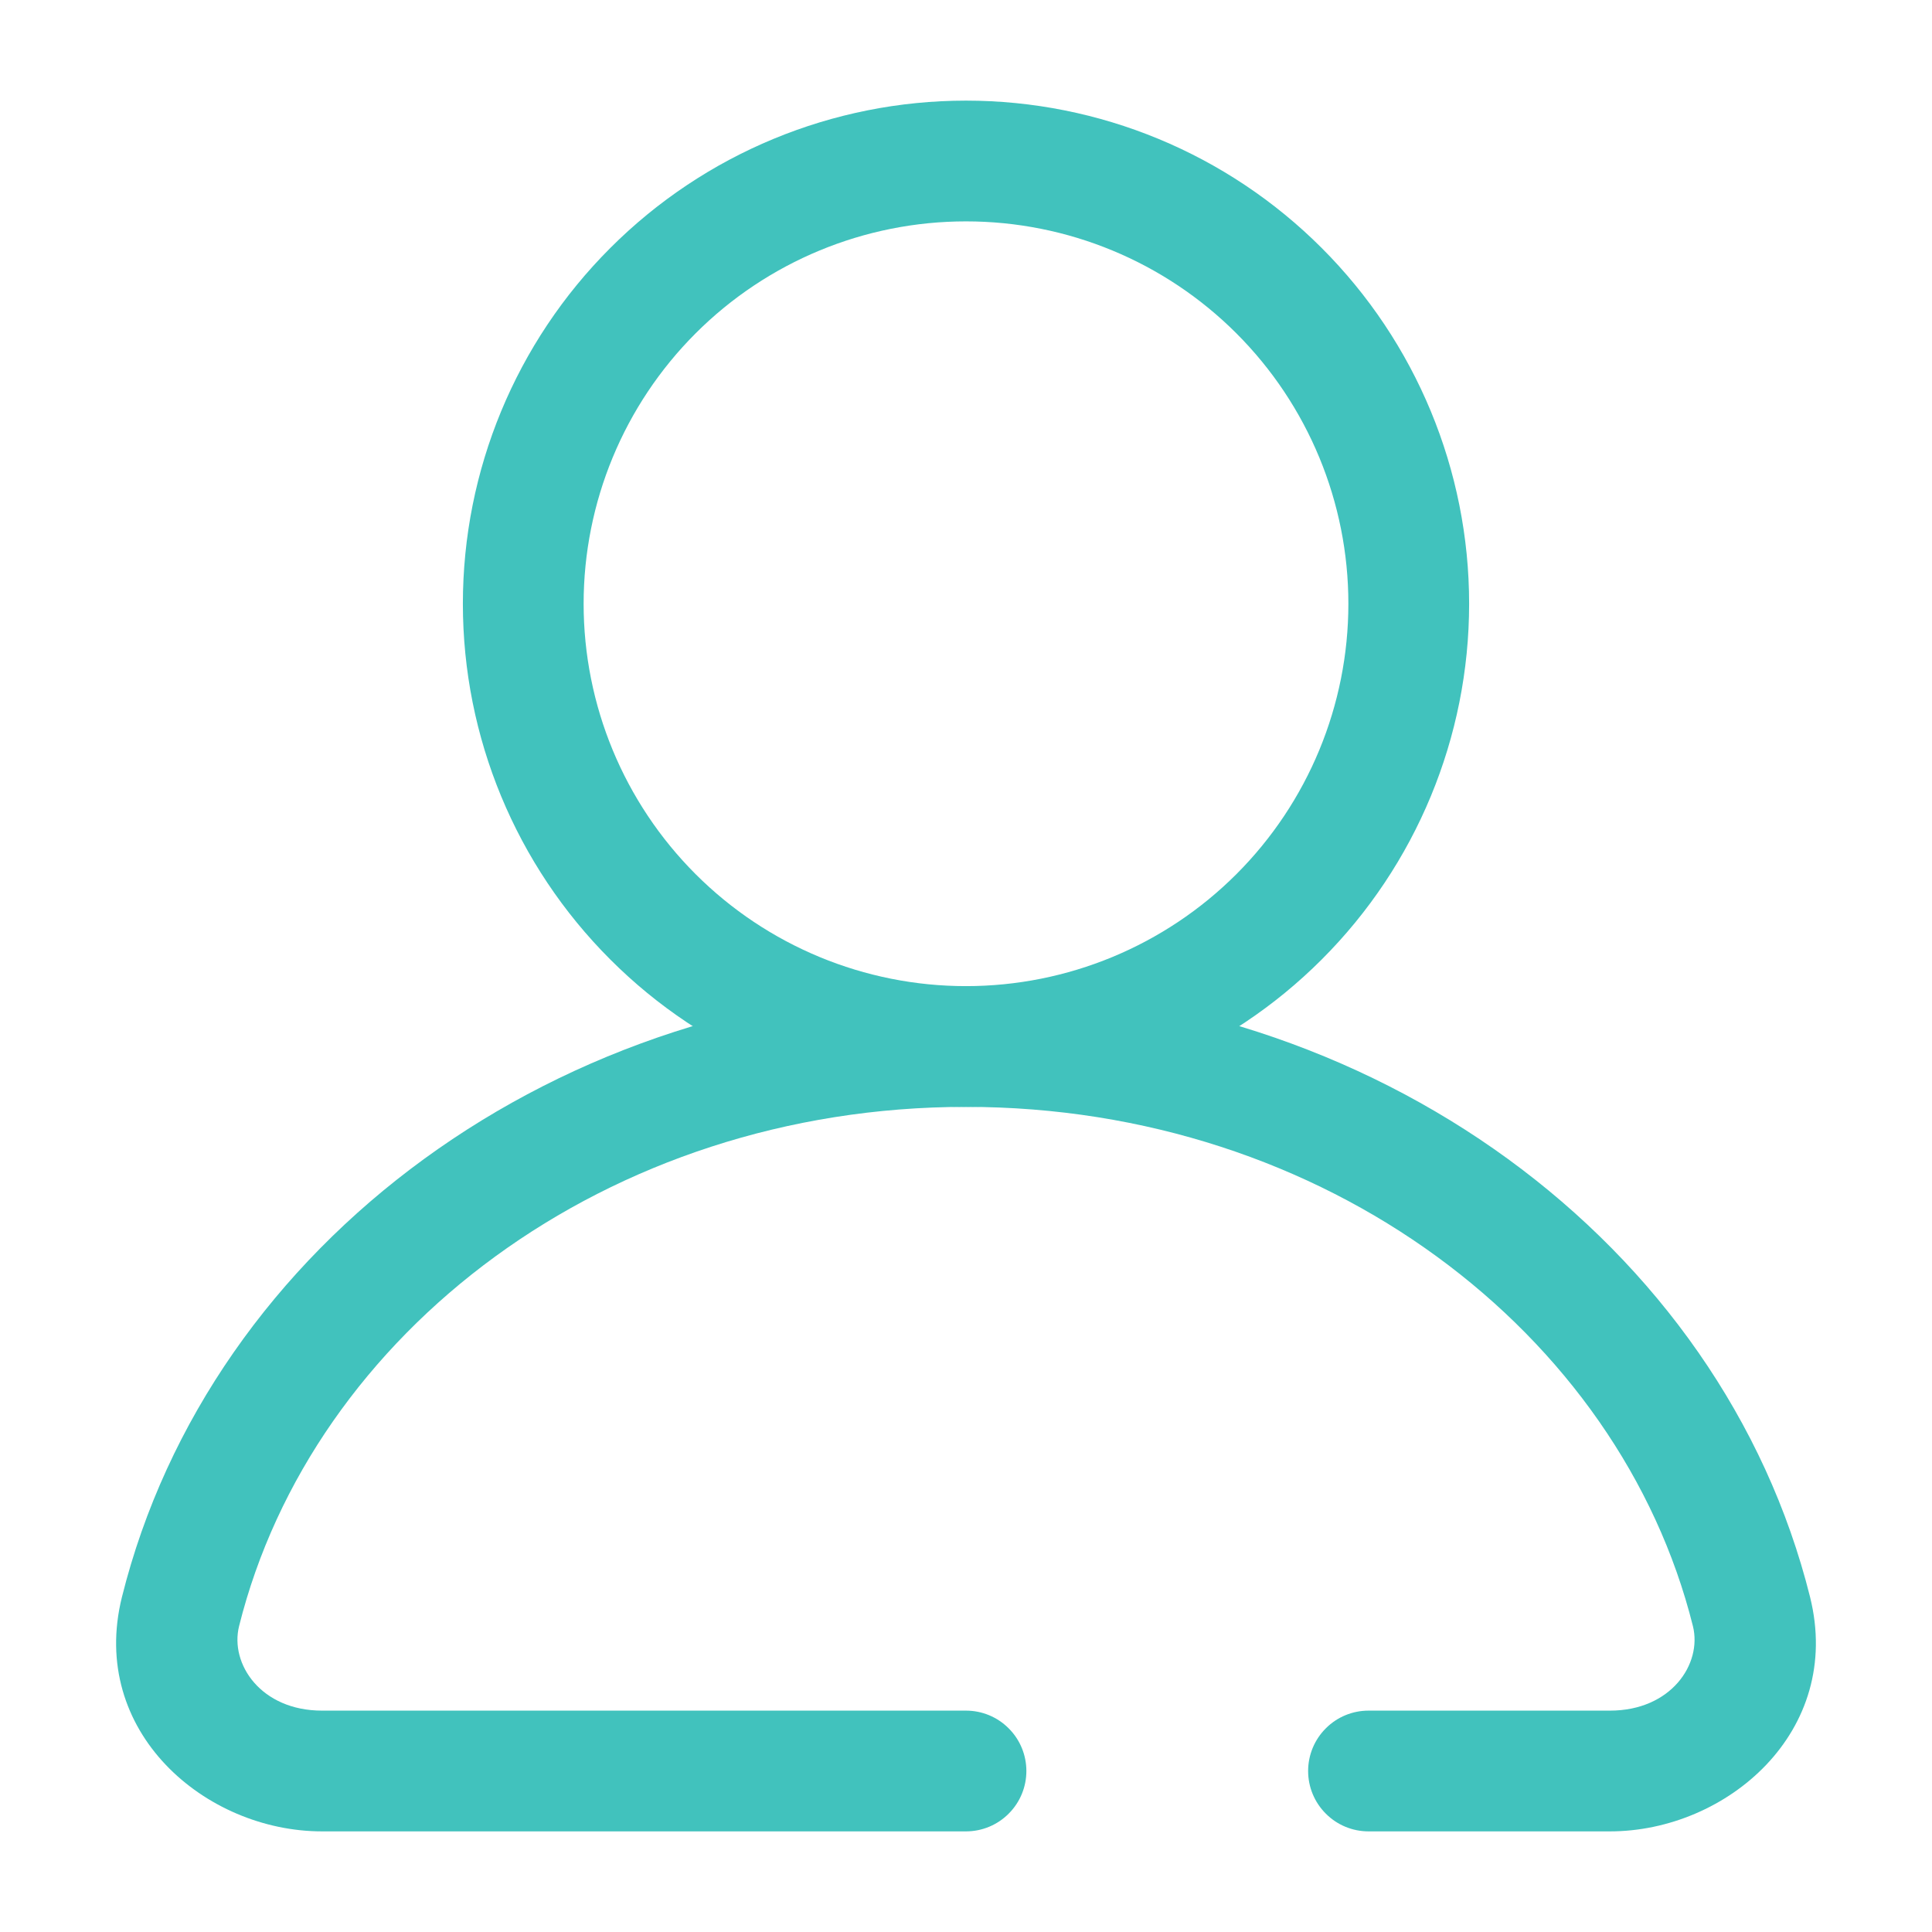 <svg id="vector" xmlns="http://www.w3.org/2000/svg" width="24" height="24" viewBox="0 0 24 24">
    <path fill="#41c2bd" d="M12,2.75C10.74,2.75 9.532,3.25 8.641,4.141C7.75,5.032 7.25,6.24 7.25,7.5C7.25,8.76 7.75,9.968 8.641,10.859C9.532,11.75 10.74,12.25 12,12.25C13.26,12.25 14.468,11.75 15.359,10.859C16.25,9.968 16.75,8.76 16.75,7.5C16.75,6.24 16.25,5.032 15.359,4.141C14.468,3.25 13.26,2.75 12,2.75ZM5.75,7.5C5.75,5.842 6.408,4.253 7.581,3.081C8.753,1.908 10.342,1.25 12,1.25C13.658,1.25 15.247,1.908 16.419,3.081C17.591,4.253 18.25,5.842 18.25,7.5C18.25,9.158 17.591,10.747 16.419,11.919C15.247,13.092 13.658,13.75 12,13.75C10.342,13.75 8.753,13.092 7.581,11.919C6.408,10.747 5.75,9.158 5.75,7.5Z" fill-rule="1" id="path_0"/>
    <path fill="#41c2bd" d="M12,13.75C7.535,13.75 3.88,16.557 2.97,20.2C2.853,20.671 3.242,21.25 4,21.25H12C12.199,21.25 12.39,21.329 12.53,21.47C12.671,21.61 12.75,21.801 12.75,22C12.75,22.199 12.671,22.39 12.53,22.53C12.39,22.671 12.199,22.75 12,22.75H4C2.549,22.75 1.098,21.51 1.515,19.838C2.611,15.446 6.932,12.25 12,12.25C17.068,12.25 21.389,15.446 22.485,19.838C22.902,21.51 21.45,22.75 20,22.75H17C16.801,22.75 16.61,22.671 16.47,22.53C16.329,22.39 16.25,22.199 16.25,22C16.25,21.801 16.329,21.61 16.47,21.47C16.61,21.329 16.801,21.25 17,21.25H20C20.758,21.25 21.147,20.671 21.03,20.2C20.12,16.557 16.465,13.75 12,13.75Z" fill-rule="1" id="path_1"/>
</svg>